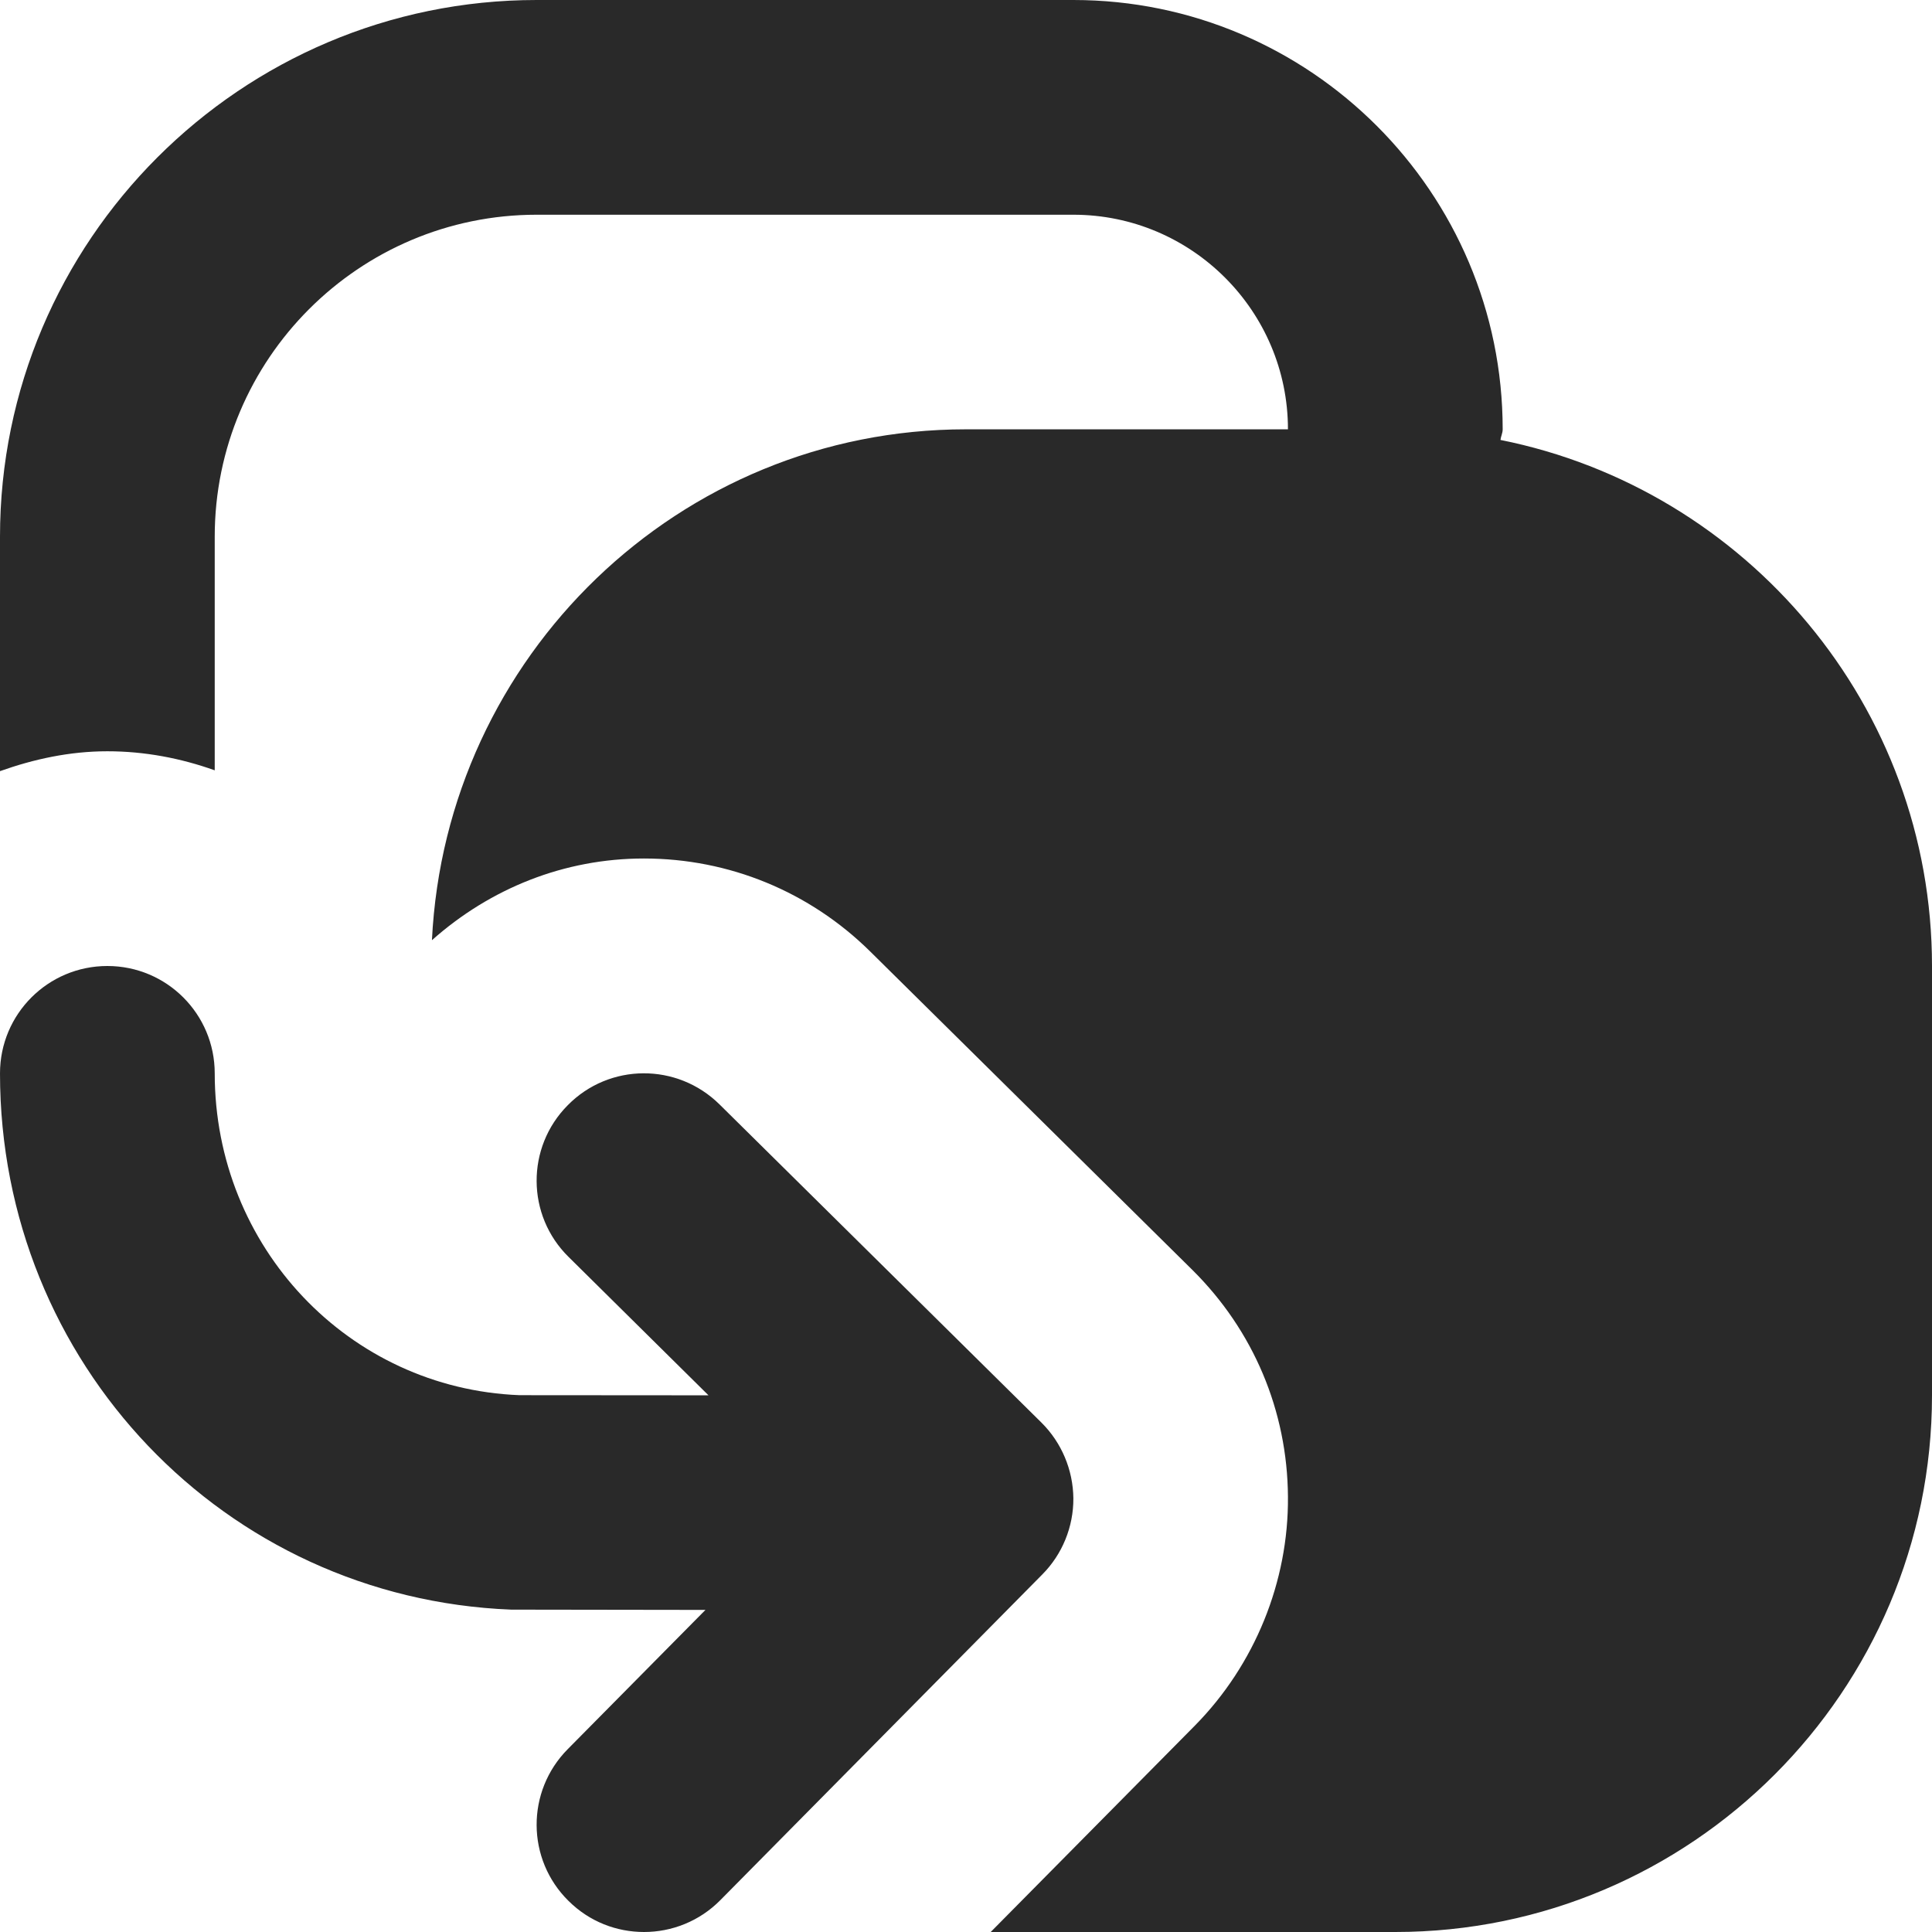 <svg width="14" height="14" viewBox="0 0 14 14" fill="none" xmlns="http://www.w3.org/2000/svg">
<g id="Frame" clip-path="url(#clip0_1601_63029)">
<path id="iconFill" fill-rule="evenodd" clip-rule="evenodd" d="M14 7V10.111C14 12.255 12.255 14 10.111 14H7.179L8.659 12.504C9.092 12.065 9.338 11.462 9.333 10.846C9.329 10.224 9.083 9.641 8.641 9.203L6.307 6.896C5.867 6.461 5.283 6.221 4.666 6.221C4.089 6.221 3.553 6.437 3.13 6.813C3.23 4.757 4.92 3.111 7 3.111H9.333C9.333 2.254 8.636 1.556 7.778 1.556H3.889C2.602 1.556 1.556 2.602 1.556 3.889V5.582C1.312 5.495 1.051 5.444 0.778 5.444C0.504 5.444 0.245 5.501 0 5.588V3.889C0 1.745 1.745 0 3.889 0H7.778C9.493 0 10.889 1.395 10.889 3.111C10.889 3.138 10.876 3.162 10.873 3.188C12.653 3.544 14 5.117 14 7ZM7.547 10.309L5.214 8.003C4.907 7.7 4.415 7.703 4.114 8.009C3.811 8.314 3.814 8.807 4.12 9.108L5.134 10.111L3.764 10.11C2.526 10.061 1.556 9.036 1.556 7.778C1.556 7.348 1.208 7 0.778 7C0.348 7 0 7.348 0 7.778C0 9.876 1.627 11.582 3.704 11.664L5.112 11.666L4.114 12.675C3.811 12.981 3.814 13.474 4.12 13.775C4.272 13.926 4.469 14 4.667 14C4.867 14 5.068 13.923 5.22 13.769L7.553 11.409C7.698 11.263 7.779 11.064 7.778 10.858C7.776 10.652 7.693 10.454 7.547 10.309Z" fill="#292929"/>
</g>
<defs>
<clipPath id="clip0_1601_63029">
<rect width="14" height="14" fill="white"/>
</clipPath>
</defs>
</svg>
